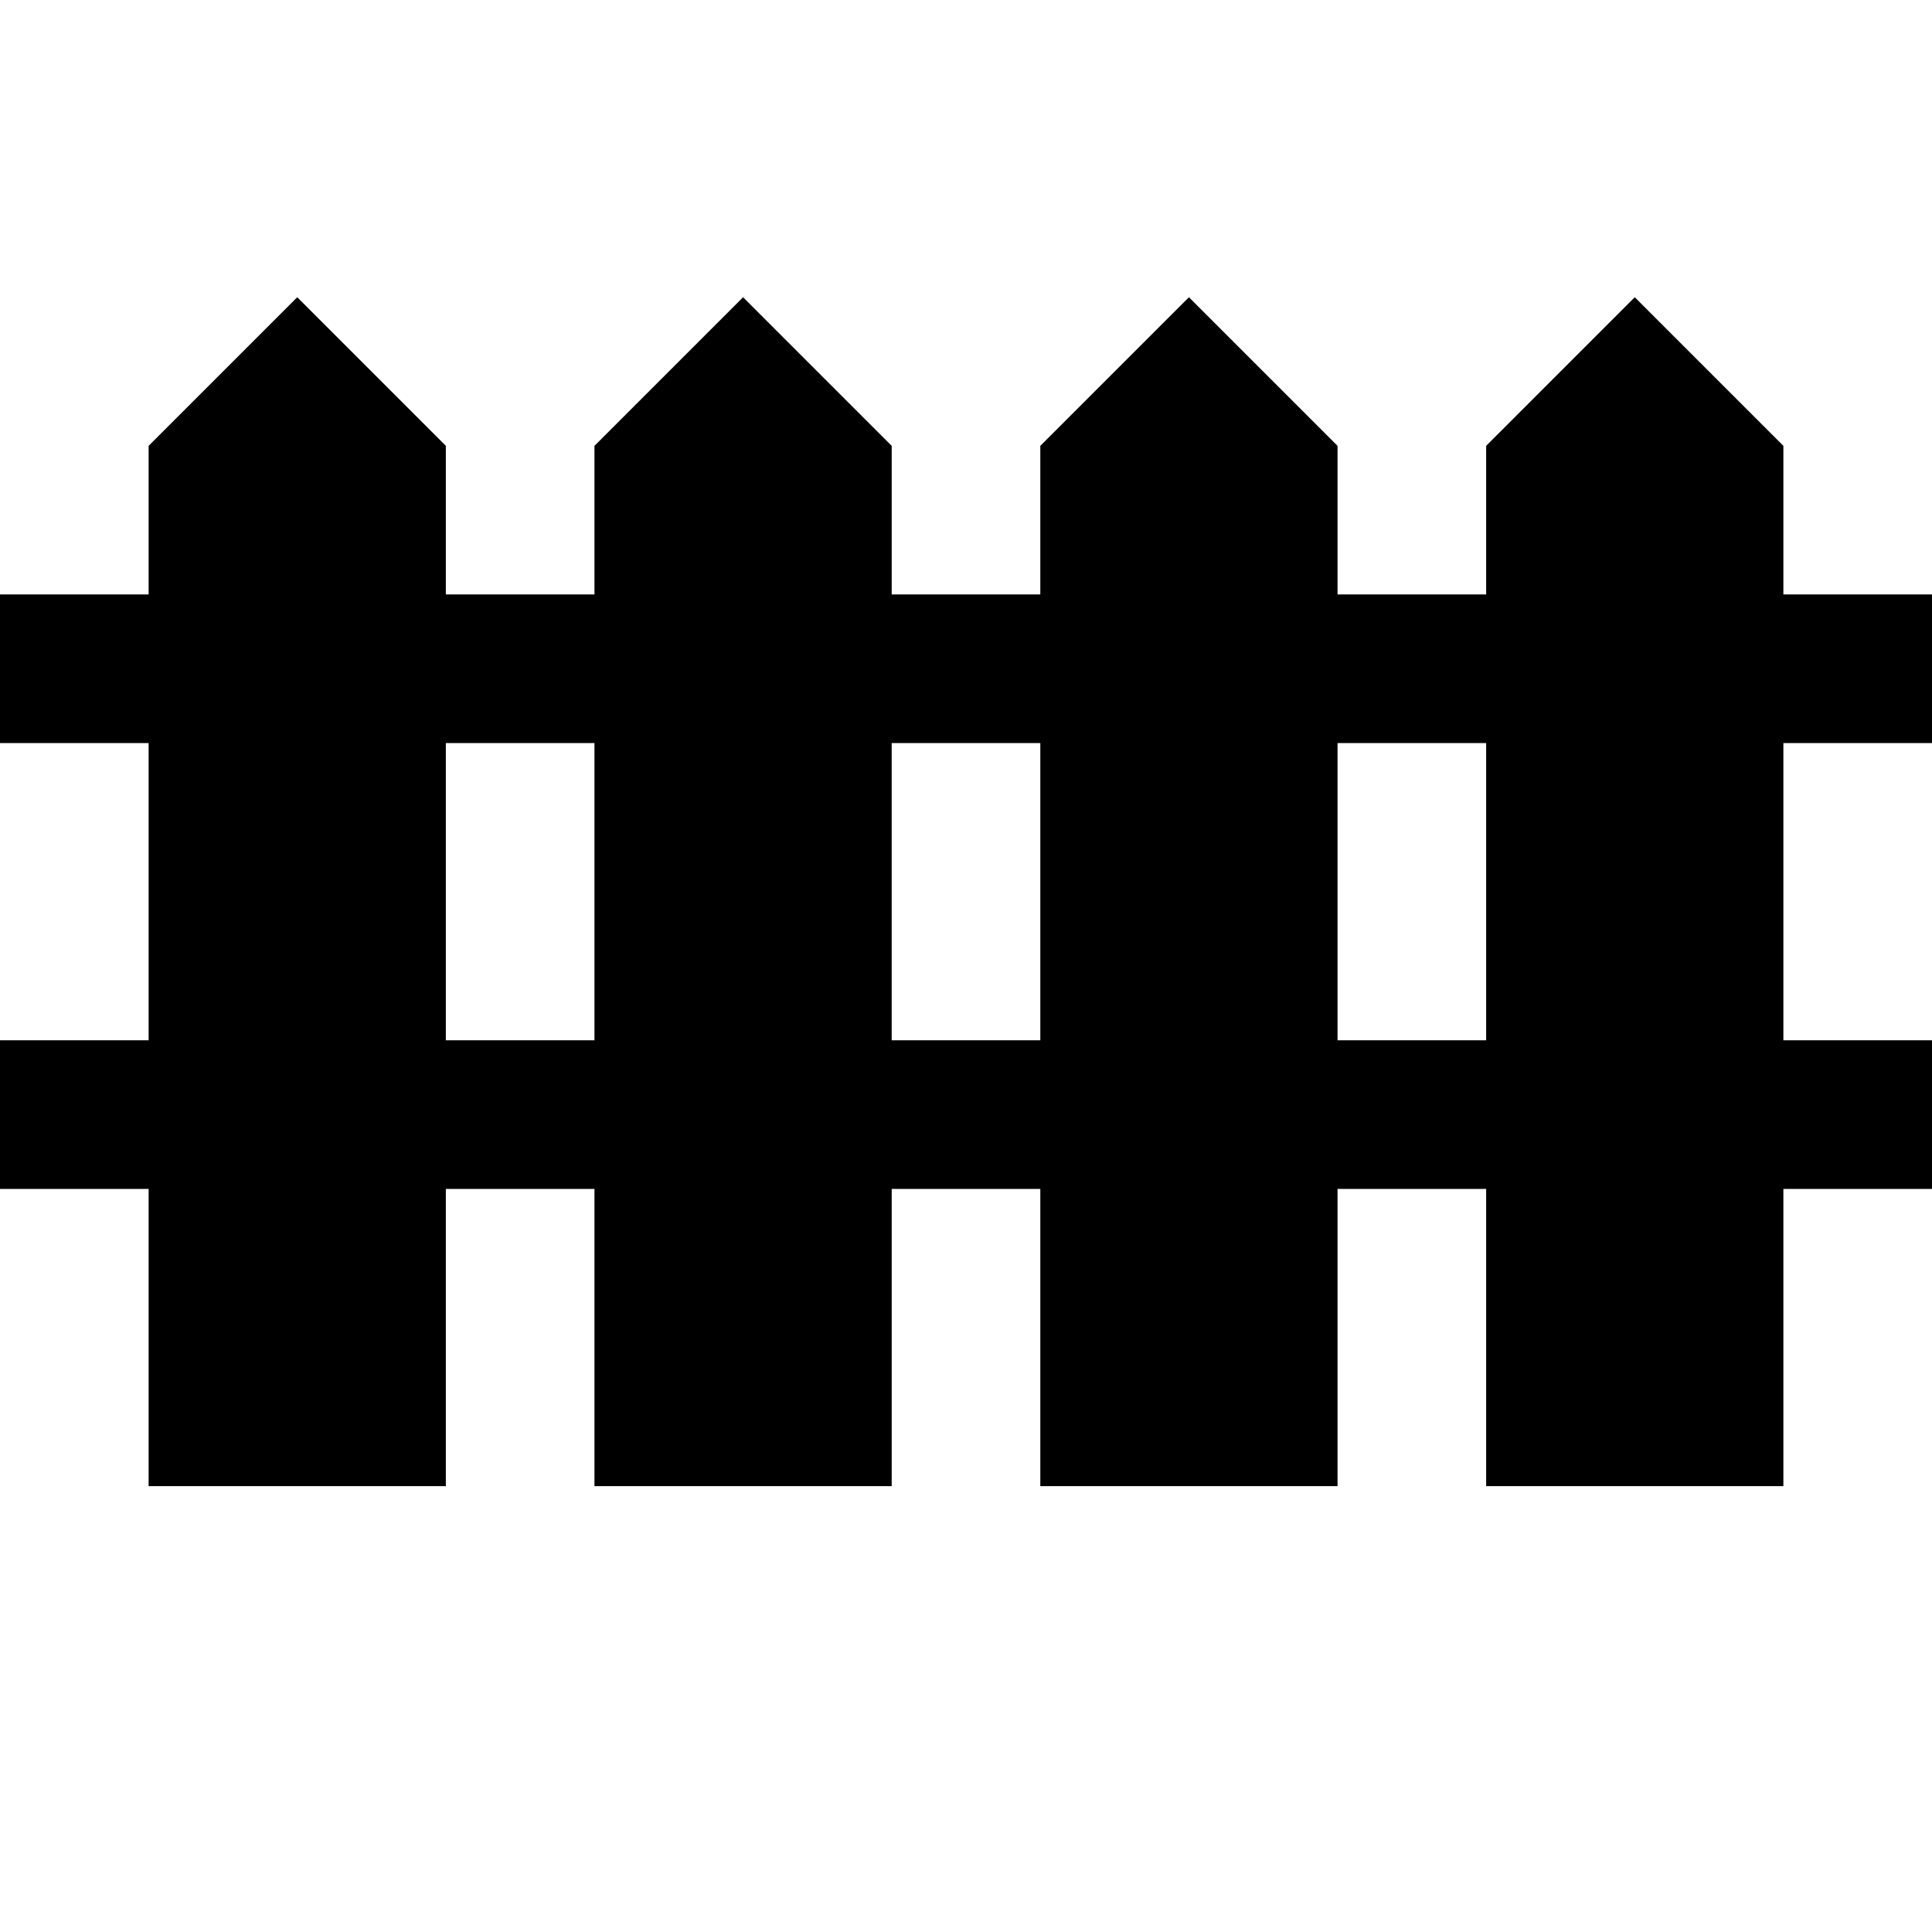 <svg id="Symbols" xmlns="http://www.w3.org/2000/svg" viewBox="0 0 13 13"><path d="M13 5V4h-1V3l-1-1-1 1v1H9V3L8 2 7 3v1H6V3L5 2 4 3v1H3V3L2 2 1 3v1H0v1h1v2H0v1h1v2h2V8h1v2h2V8h1v2h2V8h1v2h2V8h1V7h-1V5zM3 7V5h1v2zm3 0V5h1v2zm4 0H9V5h1z"/></svg>